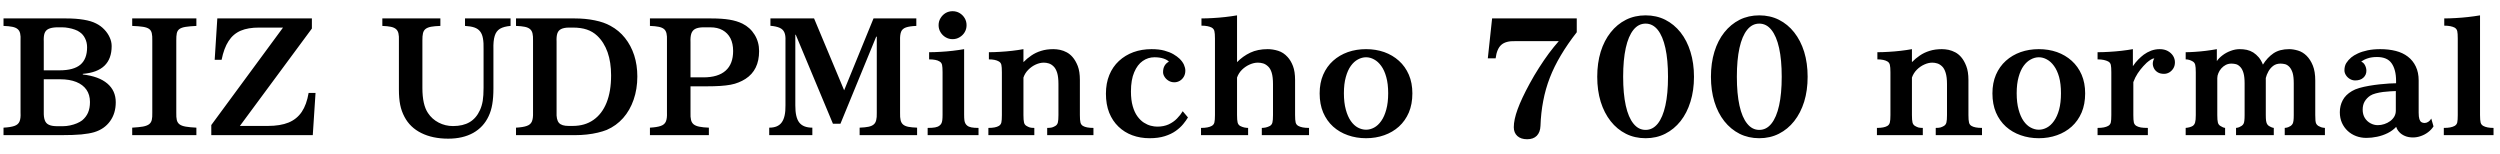 <svg xmlns="http://www.w3.org/2000/svg" xmlns:xlink="http://www.w3.org/1999/xlink" width="390.691" height="24"><path fill="black" d="M0.55 2.88L10.35 2.88Q11.88 2.88 13.07 3.08Q14.25 3.27 15.02 3.67L15.02 3.67Q15.75 4.03 16.29 4.60Q16.84 5.17 17.14 5.84Q17.45 6.50 17.45 7.20L17.45 7.20Q17.45 11.18 12.94 11.54L12.94 11.54L12.94 11.64Q15.45 11.93 16.77 13.05Q18.09 14.17 18.09 15.98L18.09 15.98Q18.09 17.71 17.20 18.94Q16.31 20.18 14.71 20.66L14.71 20.66Q13.93 20.89 12.70 21.01Q11.46 21.12 9.57 21.12L9.57 21.12L0.55 21.12L0.55 19.95Q1.66 19.89 2.25 19.68Q2.84 19.48 3.05 18.99Q3.26 18.50 3.21 17.61L3.21 17.61L3.21 6.33Q3.25 5.66 3.15 5.23Q3.05 4.79 2.76 4.55Q2.47 4.30 1.93 4.19Q1.39 4.08 0.55 4.05L0.55 4.05L0.55 2.88ZM6.84 10.99L9.32 10.99Q11.51 10.99 12.56 10.11Q13.61 9.22 13.61 7.39L13.61 7.39Q13.61 6.63 13.30 6.01Q13.00 5.38 12.46 5.02L12.46 5.02Q12.16 4.79 11.70 4.63Q11.24 4.46 10.72 4.37Q10.21 4.27 9.74 4.27L9.74 4.27L8.84 4.27Q8.03 4.30 7.58 4.52Q7.13 4.73 6.96 5.21Q6.80 5.68 6.84 6.50L6.84 6.50L6.84 10.99ZM6.84 12.39L6.84 17.50Q6.82 18.30 7.00 18.79Q7.17 19.28 7.62 19.49Q8.06 19.71 8.84 19.72L8.84 19.72L9.87 19.72Q10.38 19.72 10.95 19.60Q11.52 19.48 12.02 19.27Q12.53 19.05 12.84 18.81L12.84 18.81Q13.46 18.29 13.76 17.60Q14.06 16.90 14.06 15.94L14.06 15.94Q14.06 14.81 13.51 14.02Q12.96 13.23 11.92 12.81Q10.88 12.39 9.41 12.39L9.41 12.39L6.84 12.39ZM20.66 4.05L20.66 2.88L30.69 2.88L30.69 4.05Q29.64 4.10 29.00 4.20Q28.37 4.30 28.05 4.53Q27.73 4.76 27.63 5.19Q27.54 5.63 27.55 6.33L27.55 6.33L27.55 17.61Q27.53 18.32 27.63 18.76Q27.74 19.20 28.07 19.44Q28.39 19.68 29.03 19.79Q29.66 19.90 30.69 19.95L30.69 19.95L30.69 21.12L20.66 21.12L20.66 19.95Q21.70 19.89 22.34 19.78Q22.97 19.66 23.29 19.42Q23.61 19.18 23.72 18.75Q23.82 18.32 23.80 17.61L23.80 17.61L23.80 6.33Q23.82 5.63 23.72 5.19Q23.63 4.76 23.30 4.52Q22.98 4.29 22.35 4.19Q21.71 4.09 20.66 4.05L20.66 4.05ZM33.55 9.35L33.96 2.88L48.74 2.88L48.74 4.46L37.49 19.68L41.87 19.68Q43.80 19.68 45.10 19.15Q46.39 18.62 47.16 17.48Q47.92 16.35 48.23 14.52L48.23 14.52L49.31 14.52L48.88 21.12L33.02 21.12L33.02 19.54L44.23 4.31L40.51 4.31Q38.78 4.30 37.61 4.80Q36.43 5.31 35.72 6.42Q35.00 7.52 34.63 9.35L34.63 9.35L33.55 9.35ZM59.75 4.05L59.75 2.88L68.82 2.88L68.82 4.05Q67.92 4.08 67.36 4.18Q66.80 4.29 66.50 4.53Q66.20 4.77 66.10 5.20Q66 5.64 66.01 6.33L66.01 6.33L66.01 13.75Q66.01 16.37 66.88 17.66L66.88 17.66Q67.51 18.62 68.55 19.16Q69.59 19.70 70.79 19.70L70.79 19.70Q72.36 19.70 73.39 19.09Q74.43 18.48 75.01 17.20L75.01 17.20Q75.30 16.57 75.44 15.76Q75.57 14.94 75.57 13.72L75.57 13.72L75.57 7.70Q75.60 6.68 75.47 5.99Q75.35 5.31 75.02 4.90Q74.70 4.49 74.12 4.29Q73.55 4.10 72.67 4.05L72.67 4.05L72.67 2.88L79.79 2.88L79.79 4.05Q78.74 4.14 78.14 4.49Q77.54 4.85 77.31 5.62Q77.07 6.39 77.11 7.70L77.11 7.70L77.11 13.82Q77.11 15.26 76.93 16.29Q76.76 17.32 76.36 18.16L76.36 18.16Q75.57 19.86 73.95 20.77Q72.33 21.67 70.05 21.67L70.05 21.67Q67.61 21.67 65.84 20.79Q64.08 19.92 63.21 18.26L63.21 18.26Q62.74 17.38 62.54 16.38Q62.34 15.39 62.34 13.99L62.34 13.99L62.34 6.33Q62.37 5.66 62.27 5.23Q62.18 4.80 61.89 4.55Q61.61 4.30 61.09 4.19Q60.57 4.08 59.75 4.05L59.75 4.05ZM80.64 2.88L89.82 2.88Q91.50 2.88 92.95 3.18Q94.39 3.47 95.39 4.03L95.39 4.03Q96.73 4.75 97.67 5.93Q98.61 7.11 99.11 8.64Q99.60 10.17 99.60 11.95L99.60 11.95Q99.60 13.92 99.02 15.58Q98.45 17.24 97.38 18.45Q96.30 19.66 94.82 20.30L94.82 20.30Q94.22 20.54 93.42 20.73Q92.63 20.92 91.72 21.02Q90.81 21.12 89.87 21.12L89.87 21.12L80.64 21.12L80.64 19.95Q81.74 19.89 82.32 19.68Q82.91 19.48 83.12 18.99Q83.33 18.50 83.30 17.61L83.30 17.61L83.30 6.33Q83.32 5.66 83.22 5.23Q83.12 4.79 82.83 4.55Q82.55 4.30 82.01 4.19Q81.48 4.08 80.64 4.05L80.64 4.05L80.64 2.88ZM86.98 6.50L86.98 17.50Q86.92 18.71 87.35 19.20Q87.77 19.69 88.89 19.68L88.89 19.68L89.50 19.68Q91.41 19.68 92.74 18.74Q94.08 17.81 94.79 16.05Q95.50 14.29 95.50 11.78L95.50 11.78Q95.50 9.73 94.95 8.16Q94.39 6.59 93.33 5.59L93.33 5.59Q92.63 4.93 91.71 4.62Q90.79 4.31 89.54 4.31L89.54 4.31L88.89 4.31Q88.13 4.32 87.69 4.54Q87.26 4.75 87.10 5.22Q86.94 5.70 86.98 6.50L86.98 6.50ZM101.57 2.88L111.14 2.88Q112.82 2.88 113.98 3.07Q115.14 3.26 116.02 3.69L116.02 3.69Q117.23 4.29 117.93 5.43Q118.63 6.56 118.63 7.99L118.63 7.99Q118.63 10.96 116.50 12.33L116.50 12.33Q115.98 12.66 115.42 12.88Q114.87 13.11 114.18 13.24Q113.48 13.37 112.57 13.43Q111.66 13.49 110.43 13.49L110.43 13.49L107.91 13.49L107.91 17.61Q107.88 18.29 107.99 18.74Q108.09 19.18 108.41 19.44Q108.73 19.69 109.30 19.80Q109.88 19.92 110.78 19.95L110.78 19.95L110.78 21.12L101.57 21.12L101.57 19.95Q102.67 19.89 103.26 19.68Q103.85 19.48 104.06 18.99Q104.27 18.50 104.23 17.61L104.23 17.61L104.23 6.33Q104.26 5.66 104.16 5.23Q104.06 4.79 103.78 4.55Q103.49 4.30 102.95 4.19Q102.41 4.08 101.57 4.05L101.57 4.05L101.57 2.88ZM107.91 12.09L109.92 12.09Q112.23 12.09 113.40 11.04Q114.57 10.00 114.57 7.97L114.57 7.97Q114.57 6.81 114.15 5.98Q113.72 5.16 112.92 4.71Q112.13 4.27 111.02 4.27L111.02 4.27L109.83 4.27Q109.08 4.29 108.64 4.52Q108.21 4.75 108.04 5.24Q107.87 5.74 107.91 6.60L107.91 6.60L107.91 12.09ZM120.40 4.03L120.40 2.88L127.22 2.88L131.92 14.11L136.51 2.88L143.20 2.88L143.20 4.05Q142.14 4.09 141.57 4.29Q141.01 4.49 140.82 4.96Q140.63 5.44 140.66 6.33L140.66 6.33L140.66 17.66Q140.64 18.34 140.74 18.77Q140.84 19.21 141.13 19.46Q141.42 19.71 141.96 19.82Q142.49 19.92 143.32 19.95L143.32 19.95L143.32 21.12L134.34 21.12L134.34 19.95Q135.19 19.92 135.72 19.81Q136.25 19.70 136.54 19.45Q136.83 19.21 136.93 18.77Q137.04 18.34 137.02 17.66L137.02 17.66L137.02 5.73L136.93 5.73L131.34 19.34L130.17 19.34L124.36 5.43L124.29 5.43L124.29 16.46Q124.28 18.34 124.90 19.14Q125.52 19.95 126.95 19.95L126.95 19.95L126.95 21.12L120.21 21.12L120.21 19.95Q121.57 19.96 122.17 19.12Q122.78 18.28 122.75 16.46L122.75 16.46L122.75 6.33Q122.79 5.54 122.58 5.07Q122.38 4.59 121.85 4.35Q121.32 4.11 120.40 4.03L120.40 4.03ZM148.86 1.75L148.86 1.75Q149.47 1.75 149.96 2.04Q150.46 2.34 150.76 2.84Q151.05 3.33 151.05 3.94L151.05 3.94Q151.05 4.54 150.76 5.03Q150.46 5.53 149.96 5.82Q149.47 6.12 148.86 6.12L148.86 6.12Q148.27 6.12 147.77 5.82Q147.28 5.53 146.98 5.03Q146.68 4.54 146.68 3.94L146.68 3.94Q146.68 3.33 146.98 2.84Q147.28 2.34 147.77 2.04Q148.27 1.75 148.86 1.75ZM150.67 7.68L150.67 17.91Q150.67 18.45 150.71 18.77Q150.75 19.09 150.86 19.28Q150.96 19.48 151.15 19.63L151.15 19.63Q151.39 19.83 151.82 19.91Q152.24 19.99 152.92 19.99L152.92 19.99L152.92 21.12L144.97 21.12L144.97 19.99Q145.71 19.99 146.14 19.91Q146.57 19.83 146.82 19.63L146.82 19.63Q147.02 19.48 147.12 19.28Q147.22 19.09 147.26 18.77Q147.30 18.45 147.30 17.91L147.30 17.91L147.30 11.30Q147.30 10.49 147.22 10.13Q147.13 9.77 146.82 9.60L146.82 9.60Q146.55 9.43 146.16 9.36Q145.77 9.28 145.20 9.28L145.20 9.28L145.20 8.16Q146.05 8.16 146.99 8.10Q147.93 8.05 148.87 7.94Q149.81 7.83 150.67 7.68L150.67 7.68ZM159.94 7.68L159.94 9.71Q160.49 9.14 161.17 8.68Q161.85 8.21 162.70 7.95Q163.55 7.68 164.61 7.68L164.61 7.68Q165.12 7.68 165.66 7.79Q166.21 7.91 166.71 8.18Q167.21 8.45 167.61 8.91L167.61 8.91Q168.09 9.46 168.43 10.32Q168.76 11.18 168.76 12.50L168.76 12.50L168.76 17.98Q168.76 18.79 168.85 19.14Q168.94 19.50 169.24 19.68L169.24 19.68Q169.76 19.99 170.88 19.99L170.88 19.99L170.88 21.12L163.65 21.12L163.65 19.99Q164.13 19.99 164.40 19.92Q164.66 19.84 164.93 19.68L164.93 19.68Q165.23 19.50 165.32 19.14Q165.41 18.79 165.41 17.98L165.41 17.98L165.41 13.15Q165.41 12.04 165.21 11.38Q165 10.72 164.66 10.39L164.66 10.39Q164.30 10.03 163.90 9.91Q163.50 9.79 163.13 9.79L163.13 9.79Q162.52 9.79 161.87 10.08Q161.23 10.37 160.71 10.89Q160.18 11.41 159.94 12.12L159.94 12.12L159.94 17.98Q159.94 18.79 160.03 19.14Q160.11 19.50 160.42 19.68L160.42 19.68Q160.69 19.84 160.94 19.92Q161.19 19.99 161.64 19.99L161.64 19.99L161.64 21.12L154.46 21.12L154.46 19.99Q155.58 19.99 156.09 19.68L156.09 19.68Q156.40 19.50 156.49 19.14Q156.57 18.79 156.57 17.98L156.57 17.98L156.57 11.30Q156.57 10.49 156.49 10.13Q156.40 9.77 156.09 9.60L156.09 9.60Q155.55 9.28 154.54 9.28L154.54 9.28L154.54 8.16Q155.36 8.16 156.29 8.10Q157.23 8.05 158.17 7.94Q159.12 7.83 159.94 7.68L159.94 7.68ZM179.95 7.68L179.95 7.68Q181.13 7.68 181.97 7.91Q182.81 8.14 183.39 8.48Q183.96 8.82 184.32 9.16L184.32 9.16Q184.79 9.61 185.02 10.11Q185.24 10.61 185.24 11.04L185.24 11.04Q185.24 11.58 185.00 11.99Q184.76 12.40 184.37 12.63Q183.97 12.86 183.53 12.86L183.53 12.86Q183.01 12.86 182.61 12.61Q182.21 12.36 181.99 12Q181.76 11.64 181.76 11.27L181.76 11.27Q181.76 10.66 182.01 10.25Q182.26 9.84 182.67 9.64L182.67 9.64Q182.47 9.38 181.86 9.16Q181.25 8.95 180.41 8.95L180.41 8.95Q179.41 8.95 178.58 9.53Q177.75 10.10 177.25 11.29Q176.74 12.47 176.74 14.30L176.74 14.30Q176.74 15.64 177.02 16.60Q177.29 17.55 177.75 18.18Q178.21 18.81 178.75 19.16Q179.30 19.51 179.84 19.65Q180.39 19.79 180.84 19.79L180.84 19.79Q181.86 19.79 182.63 19.44Q183.40 19.08 183.94 18.52Q184.49 17.96 184.83 17.38L184.83 17.38L185.65 18.35Q185.36 18.84 184.90 19.40Q184.44 19.96 183.74 20.46Q183.04 20.96 182.03 21.28Q181.02 21.60 179.65 21.60L179.65 21.60Q178.20 21.60 176.95 21.14Q175.71 20.68 174.79 19.79Q173.86 18.90 173.34 17.61Q172.83 16.31 172.83 14.64L172.83 14.64Q172.83 13.01 173.36 11.72Q173.89 10.43 174.86 9.53Q175.83 8.63 177.13 8.15Q178.43 7.68 179.95 7.68ZM193.32 2.40L193.32 9.71Q194.23 8.78 195.39 8.23Q196.55 7.68 198.11 7.68L198.11 7.68Q198.91 7.68 199.75 7.94Q200.58 8.20 201.22 8.91L201.22 8.91Q201.73 9.46 202.06 10.32Q202.39 11.18 202.39 12.50L202.39 12.50L202.39 17.98Q202.39 18.79 202.48 19.14Q202.57 19.50 202.90 19.68L202.90 19.68Q203.17 19.83 203.58 19.91Q203.99 19.99 204.57 19.99L204.57 19.99L204.57 21.12L197.19 21.12L197.19 19.99Q197.47 19.99 197.82 19.92Q198.16 19.84 198.46 19.68L198.46 19.68Q198.76 19.50 198.85 19.14Q198.94 18.79 198.94 17.98L198.94 17.98L198.94 13.15Q198.94 12.04 198.74 11.38Q198.54 10.72 198.18 10.39L198.18 10.39Q197.80 10.03 197.40 9.91Q196.99 9.79 196.58 9.79L196.58 9.79Q195.96 9.79 195.30 10.08Q194.64 10.37 194.10 10.89Q193.57 11.41 193.32 12.12L193.32 12.12L193.32 17.98Q193.32 18.79 193.41 19.14Q193.50 19.50 193.80 19.68L193.80 19.68Q194.10 19.84 194.44 19.92Q194.79 19.99 195.05 19.99L195.05 19.99L195.05 21.12L187.69 21.12L187.69 19.99Q188.27 19.99 188.68 19.91Q189.09 19.83 189.36 19.68L189.36 19.68Q189.69 19.50 189.78 19.14Q189.87 18.79 189.87 17.98L189.87 17.98L189.87 6.02Q189.87 5.21 189.78 4.86Q189.69 4.50 189.36 4.31L189.36 4.31Q189.09 4.17 188.70 4.09Q188.30 4.01 187.76 4.01L187.76 4.01L187.76 2.88Q188.60 2.88 189.56 2.82Q190.51 2.77 191.48 2.66Q192.45 2.55 193.32 2.40L193.32 2.40ZM213.48 7.68L213.48 7.68Q215.00 7.68 216.32 8.14Q217.63 8.61 218.62 9.50Q219.61 10.39 220.17 11.68Q220.72 12.96 220.72 14.59L220.72 14.59Q220.72 16.28 220.17 17.58Q219.61 18.88 218.62 19.78Q217.63 20.67 216.32 21.13Q215.00 21.60 213.48 21.60L213.48 21.60Q211.96 21.60 210.64 21.13Q209.32 20.67 208.33 19.78Q207.34 18.88 206.78 17.58Q206.23 16.28 206.23 14.59L206.23 14.59Q206.23 12.96 206.78 11.68Q207.34 10.39 208.33 9.50Q209.32 8.61 210.64 8.14Q211.96 7.68 213.48 7.68ZM213.48 8.95L213.48 8.95Q212.84 8.95 212.21 9.29Q211.59 9.62 211.10 10.30Q210.61 10.98 210.32 12.04Q210.02 13.10 210.02 14.57L210.02 14.57Q210.02 16.05 210.32 17.13Q210.61 18.21 211.10 18.91Q211.59 19.61 212.21 19.94Q212.84 20.27 213.48 20.27L213.48 20.27Q214.13 20.27 214.74 19.94Q215.36 19.61 215.85 18.91Q216.35 18.21 216.64 17.13Q216.94 16.05 216.94 14.57L216.94 14.57Q216.94 13.10 216.64 12.04Q216.35 10.98 215.85 10.30Q215.36 9.62 214.74 9.29Q214.13 8.95 213.48 8.95ZM232.51 9.12L233.18 2.88L246.41 2.88L246.41 5.04Q244.97 6.88 243.93 8.64Q242.88 10.39 242.20 12.15Q241.52 13.91 241.17 15.77Q240.81 17.63 240.74 19.68L240.74 19.68Q240.70 20.67 240.16 21.22Q239.63 21.76 238.65 21.76L238.65 21.76Q237.69 21.76 237.13 21.26Q236.57 20.75 236.57 19.88L236.57 19.88Q236.57 18.71 237.17 17.07Q237.77 15.42 239.06 13.05L239.06 13.05Q239.75 11.78 240.52 10.58Q241.28 9.39 242.06 8.33Q242.85 7.28 243.60 6.43L243.60 6.43L236.81 6.43Q235.34 6.38 234.63 7.00Q233.92 7.62 233.73 9.12L233.73 9.12L232.51 9.12ZM257.17 2.40L257.17 2.40Q258.86 2.40 260.24 3.09Q261.62 3.79 262.63 5.06Q263.64 6.34 264.18 8.10Q264.73 9.87 264.73 12L264.73 12Q264.73 14.13 264.18 15.89Q263.64 17.65 262.63 18.93Q261.62 20.20 260.24 20.90Q258.86 21.60 257.17 21.60L257.17 21.60Q255.48 21.60 254.10 20.91Q252.71 20.21 251.71 18.94Q250.70 17.66 250.15 15.90Q249.61 14.14 249.61 12L249.61 12Q249.61 9.86 250.15 8.09Q250.70 6.33 251.71 5.06Q252.71 3.79 254.10 3.09Q255.48 2.40 257.17 2.40ZM257.17 3.69L257.17 3.69Q256.05 3.69 255.27 4.66Q254.48 5.64 254.07 7.49Q253.66 9.34 253.66 12L253.66 12Q253.66 14.65 254.07 16.50Q254.48 18.35 255.27 19.32Q256.05 20.30 257.17 20.30L257.17 20.30Q258.28 20.30 259.07 19.32Q259.85 18.34 260.26 16.49Q260.67 14.64 260.67 12L260.67 12Q260.67 9.35 260.26 7.50Q259.85 5.65 259.07 4.67Q258.28 3.69 257.17 3.69ZM274.93 2.40L274.93 2.40Q276.62 2.40 278.00 3.09Q279.39 3.79 280.39 5.06Q281.40 6.34 281.95 8.10Q282.49 9.87 282.49 12L282.49 12Q282.49 14.13 281.95 15.89Q281.40 17.65 280.39 18.93Q279.39 20.20 278.00 20.90Q276.62 21.60 274.93 21.60L274.93 21.60Q273.25 21.60 271.86 20.91Q270.48 20.21 269.47 18.94Q268.46 17.66 267.92 15.90Q267.38 14.14 267.38 12L267.38 12Q267.38 9.86 267.92 8.09Q268.46 6.33 269.47 5.06Q270.48 3.79 271.86 3.09Q273.25 2.40 274.93 2.40ZM274.93 3.69L274.93 3.69Q273.82 3.69 273.04 4.66Q272.25 5.64 271.84 7.49Q271.43 9.34 271.43 12L271.43 12Q271.43 14.65 271.84 16.50Q272.25 18.35 273.04 19.32Q273.82 20.30 274.93 20.30L274.93 20.30Q276.05 20.30 276.83 19.32Q277.62 18.34 278.03 16.49Q278.44 14.64 278.44 12L278.44 12Q278.44 9.35 278.03 7.50Q277.62 5.65 276.83 4.67Q276.05 3.69 274.93 3.69ZM298.79 7.68L298.79 9.71Q299.34 9.14 300.02 8.68Q300.70 8.21 301.55 7.95Q302.40 7.68 303.47 7.68L303.47 7.68Q303.97 7.68 304.52 7.79Q305.06 7.91 305.57 8.18Q306.07 8.45 306.47 8.91L306.47 8.91Q306.95 9.46 307.28 10.32Q307.62 11.18 307.62 12.50L307.62 12.50L307.62 17.98Q307.62 18.79 307.71 19.14Q307.79 19.50 308.10 19.68L308.10 19.68Q308.61 19.99 309.74 19.99L309.74 19.99L309.74 21.12L302.51 21.12L302.51 19.99Q302.99 19.99 303.25 19.92Q303.52 19.84 303.79 19.68L303.79 19.68Q304.09 19.50 304.18 19.14Q304.27 18.79 304.27 17.98L304.27 17.98L304.27 13.15Q304.27 12.04 304.06 11.38Q303.86 10.72 303.52 10.39L303.52 10.39Q303.15 10.03 302.75 9.91Q302.36 9.79 301.98 9.79L301.98 9.79Q301.37 9.79 300.73 10.08Q300.08 10.37 299.56 10.89Q299.04 11.41 298.79 12.12L298.79 12.12L298.79 17.98Q298.79 18.79 298.88 19.14Q298.97 19.50 299.27 19.68L299.27 19.68Q299.54 19.84 299.79 19.92Q300.05 19.99 300.49 19.99L300.49 19.99L300.49 21.12L293.32 21.12L293.32 19.99Q294.43 19.99 294.95 19.68L294.95 19.68Q295.25 19.50 295.34 19.14Q295.43 18.79 295.43 17.98L295.43 17.98L295.43 11.30Q295.43 10.49 295.34 10.13Q295.25 9.77 294.95 9.60L294.95 9.60Q294.41 9.28 293.39 9.28L293.39 9.28L293.39 8.16Q294.21 8.16 295.15 8.10Q296.09 8.05 297.03 7.94Q297.97 7.83 298.79 7.68L298.79 7.68ZM318.62 7.68L318.62 7.68Q320.14 7.68 321.46 8.14Q322.77 8.61 323.76 9.50Q324.75 10.39 325.31 11.68Q325.86 12.96 325.86 14.59L325.86 14.59Q325.86 16.28 325.31 17.58Q324.75 18.88 323.76 19.78Q322.77 20.67 321.46 21.13Q320.14 21.60 318.62 21.60L318.62 21.60Q317.10 21.60 315.78 21.13Q314.46 20.67 313.47 19.78Q312.48 18.88 311.92 17.58Q311.37 16.28 311.37 14.59L311.37 14.59Q311.37 12.96 311.92 11.68Q312.48 10.39 313.47 9.50Q314.46 8.61 315.78 8.14Q317.10 7.68 318.62 7.68ZM318.62 8.95L318.62 8.95Q317.98 8.95 317.36 9.29Q316.73 9.62 316.24 10.30Q315.75 10.98 315.46 12.04Q315.16 13.10 315.16 14.57L315.16 14.57Q315.16 16.05 315.46 17.13Q315.75 18.21 316.24 18.91Q316.73 19.61 317.36 19.94Q317.98 20.27 318.62 20.27L318.62 20.27Q319.27 20.27 319.88 19.94Q320.50 19.61 320.99 18.91Q321.49 18.21 321.79 17.13Q322.08 16.05 322.08 14.57L322.08 14.57Q322.08 13.10 321.79 12.04Q321.49 10.98 320.99 10.30Q320.50 9.62 319.88 9.29Q319.27 8.95 318.62 8.95ZM333.32 7.68L333.32 10.34Q333.73 9.73 334.17 9.29Q334.61 8.85 335.02 8.54L335.02 8.54Q335.52 8.17 336.16 7.92Q336.81 7.68 337.51 7.68L337.51 7.68Q338.24 7.68 338.77 7.97Q339.30 8.26 339.60 8.73Q339.89 9.20 339.89 9.74L339.89 9.74Q339.89 10.27 339.65 10.67Q339.41 11.07 339.02 11.31Q338.63 11.54 338.18 11.54L338.18 11.54Q337.59 11.54 337.20 11.30Q336.81 11.06 336.62 10.69Q336.42 10.31 336.43 9.90Q336.45 9.48 336.67 9.12L336.67 9.12Q336.42 9.13 336.10 9.33Q335.78 9.54 335.47 9.81Q335.17 10.09 334.95 10.34L334.95 10.34Q334.46 10.88 334.07 11.47Q333.67 12.07 333.39 12.83L333.39 12.83L333.39 17.98Q333.39 18.79 333.47 19.14Q333.56 19.50 333.87 19.68L333.87 19.68Q334.14 19.84 334.56 19.92Q334.98 19.99 335.66 19.99L335.66 19.99L335.66 21.12L327.80 21.12L327.80 19.99Q328.38 19.99 328.78 19.91Q329.18 19.83 329.45 19.68L329.45 19.68Q329.78 19.50 329.87 19.14Q329.95 18.79 329.95 17.98L329.95 17.98L329.95 11.30Q329.95 10.49 329.87 10.13Q329.78 9.77 329.45 9.60L329.45 9.60Q329.18 9.46 328.78 9.37Q328.38 9.28 327.80 9.28L327.80 9.28L327.80 8.16Q328.66 8.16 329.62 8.10Q330.57 8.05 331.52 7.94Q332.47 7.83 333.32 7.68L333.32 7.68ZM346.44 7.68L346.44 9.55Q346.76 9.07 347.33 8.64Q347.89 8.21 348.60 7.95Q349.31 7.68 350.02 7.68L350.02 7.68Q350.59 7.68 351.12 7.79Q351.66 7.91 352.13 8.20L352.13 8.20Q352.59 8.50 352.98 8.95Q353.37 9.41 353.64 10.10L353.64 10.10Q354.33 8.99 355.29 8.33Q356.26 7.68 357.74 7.68L357.74 7.68Q358.37 7.68 359.12 7.90Q359.86 8.12 360.46 8.71L360.46 8.71Q361.07 9.32 361.44 10.24Q361.82 11.17 361.82 12.60L361.82 12.60L361.82 17.98Q361.82 18.52 361.85 18.84Q361.88 19.16 361.98 19.35Q362.09 19.54 362.30 19.68L362.30 19.68Q362.50 19.79 362.73 19.88Q362.96 19.96 363.33 19.99L363.33 19.99L363.33 21.12L357.05 21.12L357.05 19.99Q357.35 19.97 357.59 19.88Q357.83 19.78 357.98 19.68L357.98 19.68Q358.17 19.54 358.28 19.35Q358.38 19.16 358.42 18.84Q358.46 18.52 358.46 17.98L358.46 17.98L358.46 13.03Q358.46 12 358.29 11.41Q358.11 10.83 357.81 10.49L357.81 10.49Q357.48 10.13 357.11 10.03Q356.73 9.94 356.39 9.94L356.39 9.94Q355.72 9.94 355.25 10.29Q354.79 10.64 354.50 11.16Q354.21 11.68 354.09 12.19L354.09 12.19L354.09 17.98Q354.09 18.52 354.13 18.84Q354.18 19.17 354.28 19.36Q354.39 19.55 354.57 19.68L354.57 19.68Q354.74 19.78 354.93 19.87Q355.13 19.96 355.34 19.99L355.34 19.99L355.34 21.12L349.44 21.12L349.44 19.99Q349.72 19.96 349.92 19.88Q350.12 19.79 350.30 19.68L350.30 19.68Q350.51 19.54 350.61 19.35Q350.71 19.16 350.74 18.84Q350.78 18.52 350.78 17.98L350.78 17.98L350.78 13.05Q350.78 12.02 350.61 11.43Q350.44 10.83 350.13 10.49L350.13 10.49Q349.80 10.13 349.44 10.03Q349.08 9.94 348.71 9.94L348.71 9.94Q348.25 9.94 347.84 10.14Q347.44 10.35 347.14 10.69Q346.84 11.03 346.68 11.43Q346.51 11.82 346.51 12.21L346.51 12.21L346.51 17.98Q346.51 18.79 346.60 19.14Q346.69 19.50 346.99 19.68L346.99 19.68Q347.17 19.78 347.34 19.87Q347.51 19.96 347.73 19.99L347.73 19.99L347.73 21.12L341.57 21.12L341.57 19.99Q342.28 19.92 342.67 19.68L342.67 19.68Q342.93 19.51 343.04 19.15Q343.15 18.79 343.15 17.98L343.15 17.98L343.15 11.30Q343.15 10.49 343.06 10.13Q342.97 9.77 342.67 9.60L342.67 9.60Q342.13 9.28 341.57 9.28L341.57 9.28L341.57 8.16Q342.21 8.16 343.04 8.10Q343.86 8.05 344.74 7.94Q345.62 7.83 346.44 7.68L346.44 7.68ZM371.98 7.68L371.98 7.68Q373.30 7.68 374.40 7.96Q375.50 8.24 376.29 8.85L376.29 8.85Q377.09 9.46 377.53 10.39Q377.98 11.32 377.98 12.57L377.98 12.57L377.98 17.59Q377.98 18.26 378.09 18.61Q378.20 18.96 378.41 19.09Q378.62 19.22 378.90 19.22L378.90 19.22Q379.20 19.22 379.48 19.04Q379.76 18.86 379.95 18.53L379.95 18.53L380.30 19.75Q379.97 20.27 379.45 20.66Q378.94 21.05 378.33 21.26Q377.72 21.48 377.09 21.48L377.09 21.48Q376.38 21.48 375.84 21.25Q375.29 21.02 374.95 20.64Q374.60 20.26 374.47 19.82L374.47 19.82Q373.92 20.41 373.14 20.80Q372.35 21.19 371.48 21.37Q370.62 21.55 369.81 21.55L369.81 21.55Q368.96 21.55 368.21 21.27Q367.46 20.99 366.89 20.46Q366.32 19.93 365.99 19.20Q365.66 18.46 365.66 17.54L365.66 17.54Q365.66 16.51 366.11 15.67Q366.55 14.82 367.56 14.23L367.56 14.23Q368.00 13.96 368.71 13.75Q369.41 13.55 370.23 13.41Q371.05 13.27 371.87 13.18Q372.69 13.09 373.38 13.05L373.38 13.05L374.45 13.01L374.45 12.64Q374.45 11.74 374.27 11.06Q374.09 10.37 373.75 9.89L373.75 9.89Q373.07 8.91 371.47 8.91L371.47 8.91Q370.64 8.91 370.04 9.11Q369.43 9.30 369 9.64L369 9.64Q369.36 9.76 369.59 10.19Q369.81 10.62 369.81 11.06L369.81 11.06Q369.81 11.70 369.35 12.13Q368.89 12.57 368.06 12.57L368.06 12.57Q367.62 12.57 367.23 12.34Q366.84 12.11 366.61 11.74Q366.38 11.38 366.38 10.99L366.38 10.99Q366.38 10.32 366.67 9.85Q366.97 9.38 367.44 8.98L367.44 8.98Q367.83 8.65 368.48 8.35Q369.13 8.05 370.02 7.86Q370.91 7.68 371.98 7.68ZM374.41 14.23L373.56 14.27Q373.03 14.30 372.43 14.37Q371.82 14.45 371.29 14.59Q370.75 14.73 370.41 14.95L370.41 14.95Q369.86 15.32 369.54 15.86Q369.23 16.39 369.23 17.13L369.23 17.13Q369.23 17.89 369.57 18.44Q369.91 18.98 370.46 19.27Q371.00 19.56 371.59 19.56L371.59 19.56Q372.12 19.56 372.62 19.39Q373.11 19.23 373.52 18.93Q373.93 18.63 374.17 18.22Q374.41 17.80 374.41 17.30L374.41 17.30L374.41 14.23ZM387.57 2.40L387.57 17.98Q387.57 18.79 387.66 19.14Q387.75 19.50 388.08 19.68L388.08 19.68Q388.35 19.83 388.75 19.91Q389.14 19.99 389.68 19.99L389.68 19.99L389.68 21.12L381.91 21.12L381.91 19.99Q382.50 19.99 382.91 19.91Q383.32 19.83 383.59 19.68L383.59 19.68Q383.92 19.50 384.01 19.14Q384.09 18.79 384.09 17.98L384.09 17.98L384.09 6.02Q384.09 5.21 384.01 4.86Q383.92 4.50 383.59 4.31L383.59 4.31Q383.32 4.17 382.92 4.09Q382.52 4.01 381.98 4.01L381.98 4.01L381.98 2.88Q382.83 2.88 383.78 2.82Q384.74 2.77 385.71 2.66Q386.68 2.55 387.57 2.40L387.57 2.40Z"/></svg>